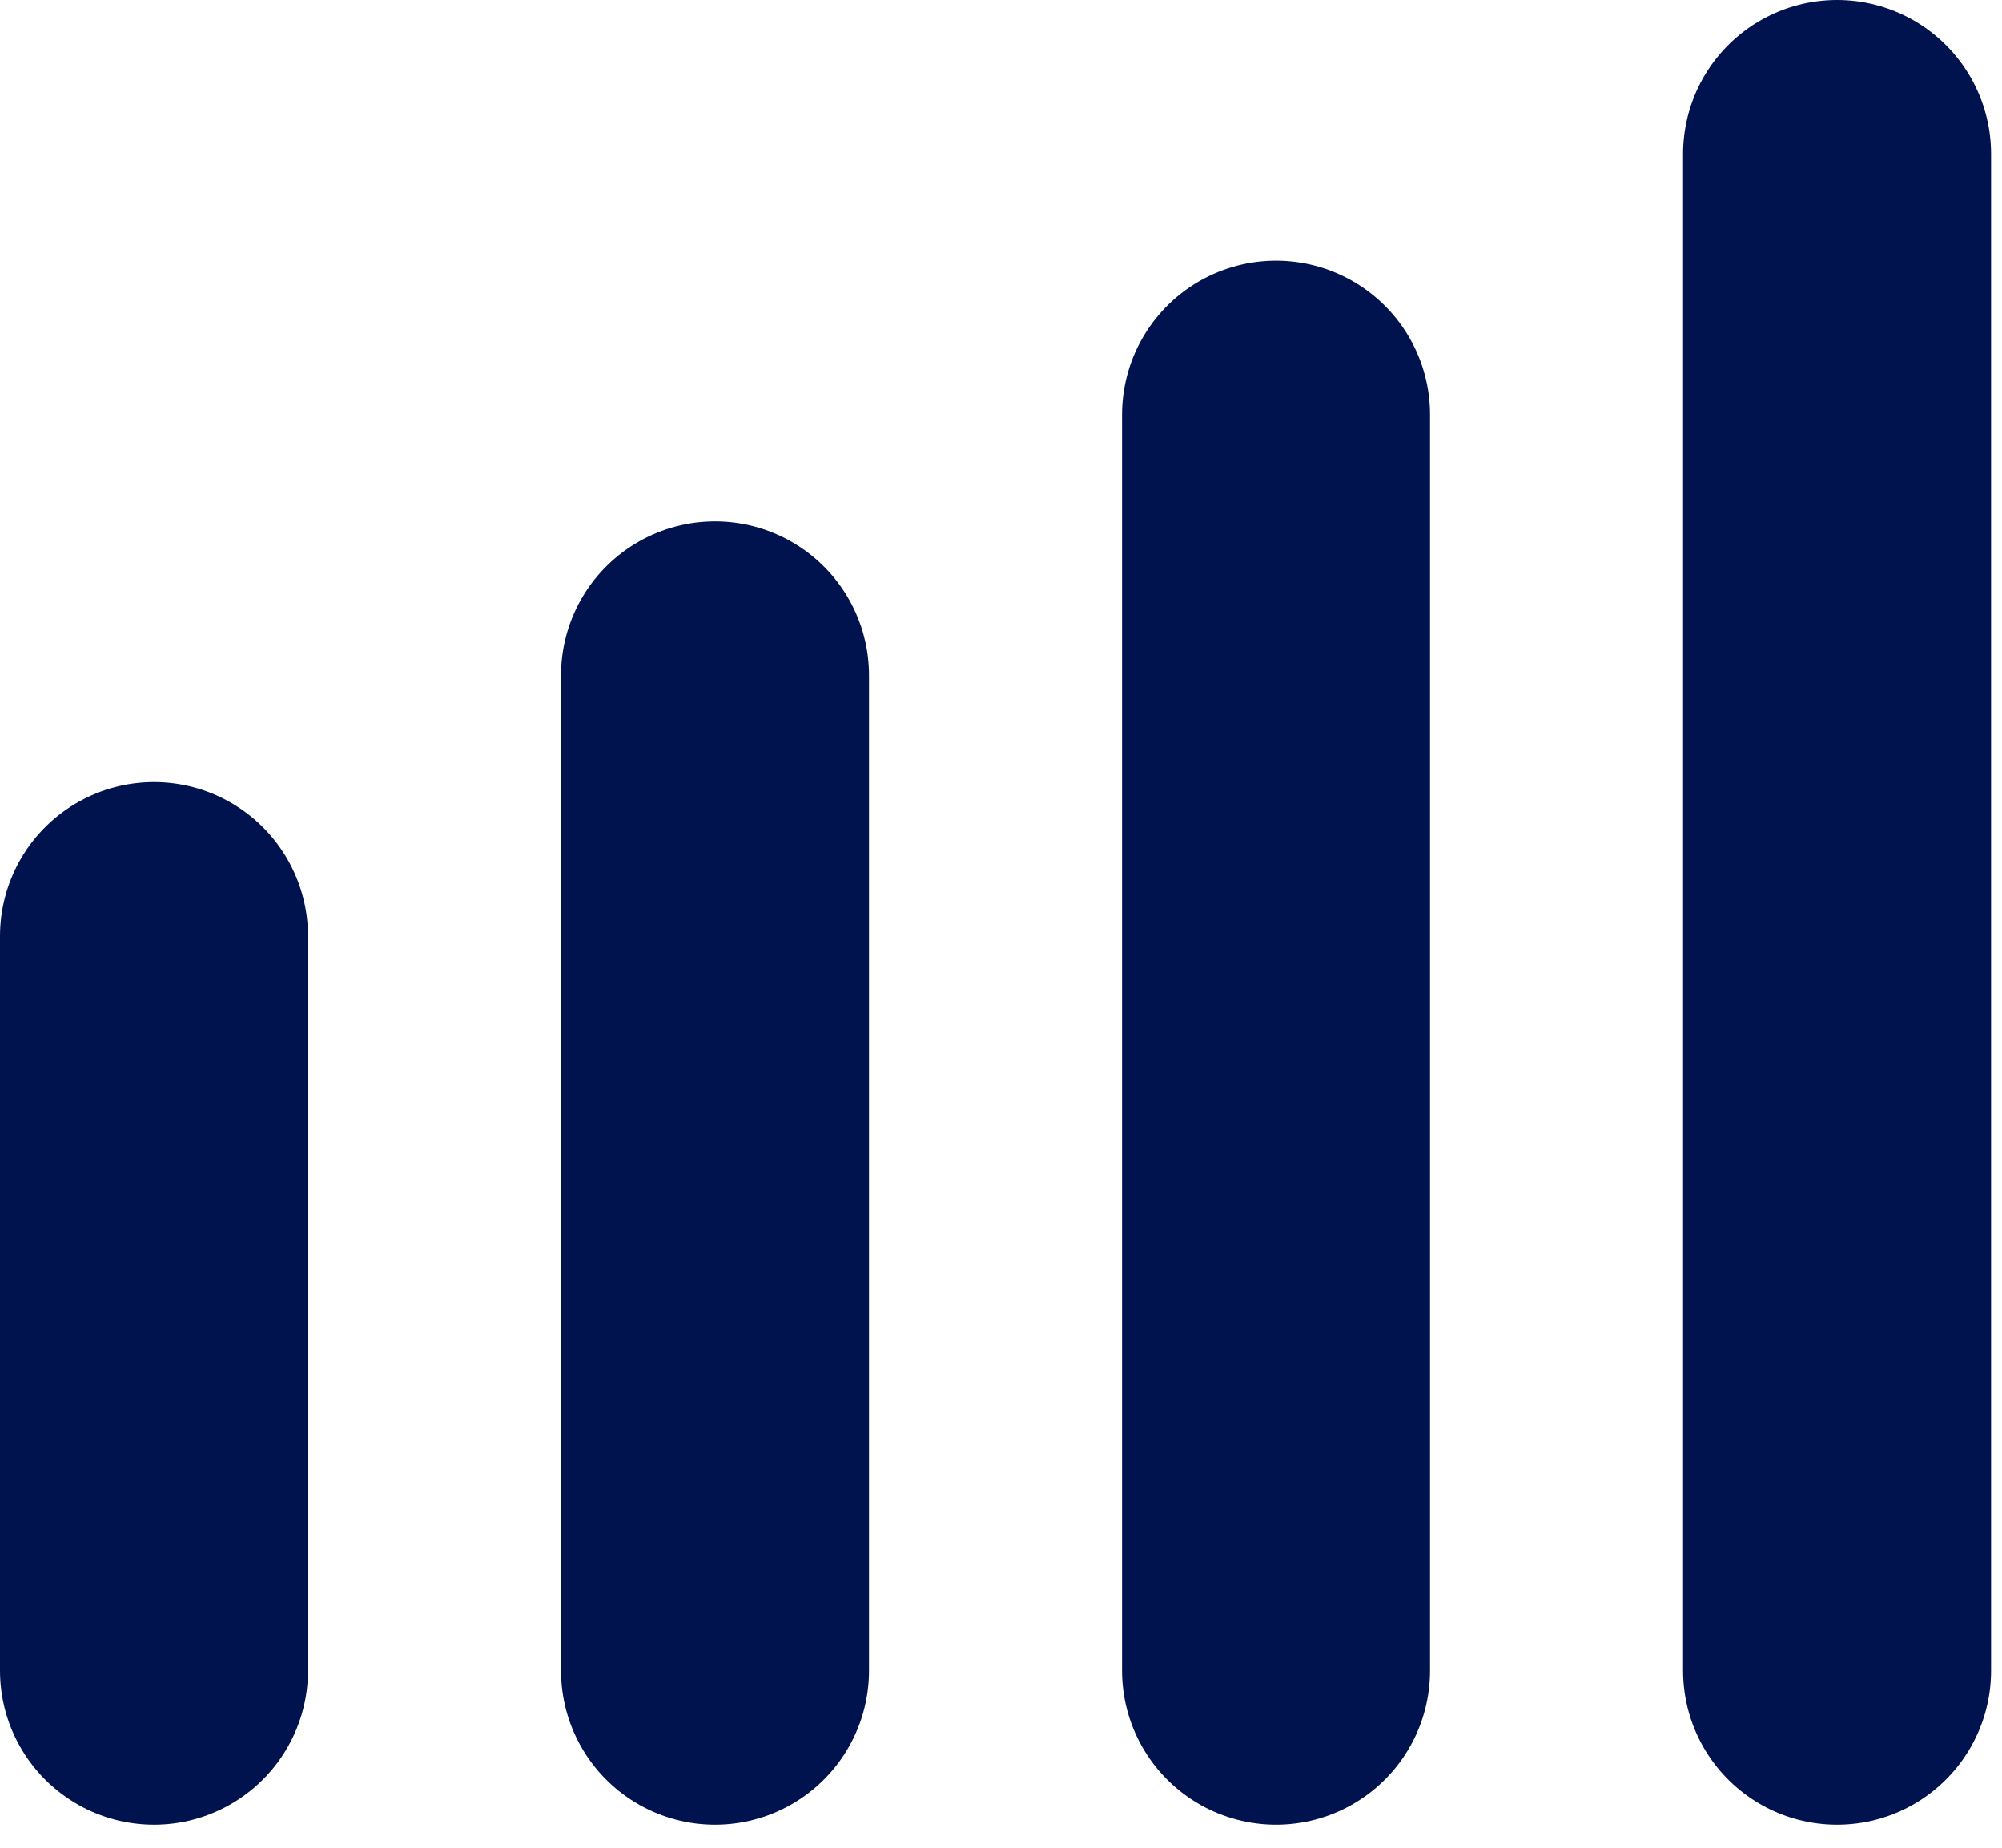 <svg width="13" height="12" viewBox="0 0 13 12" fill="none" xmlns="http://www.w3.org/2000/svg">
                                <line x1="1" y1="6.079" x2="1" y2="10.85" stroke="#01134E" stroke-width="2" stroke-linecap="round" stroke-linejoin="round"/>
                                <line x1="4.643" y1="4.386" x2="4.643" y2="10.85" stroke="#01134E" stroke-width="2" stroke-linecap="round"/>
                                <line x1="8.286" y1="2.693" x2="8.286" y2="10.85" stroke="#01134E" stroke-width="2" stroke-linecap="round"/>
                                <line x1="11.929" y1="1" x2="11.929" y2="10.85" stroke="#01134E" stroke-width="2" stroke-linecap="round" stroke-linejoin="round"/>
                            </svg>